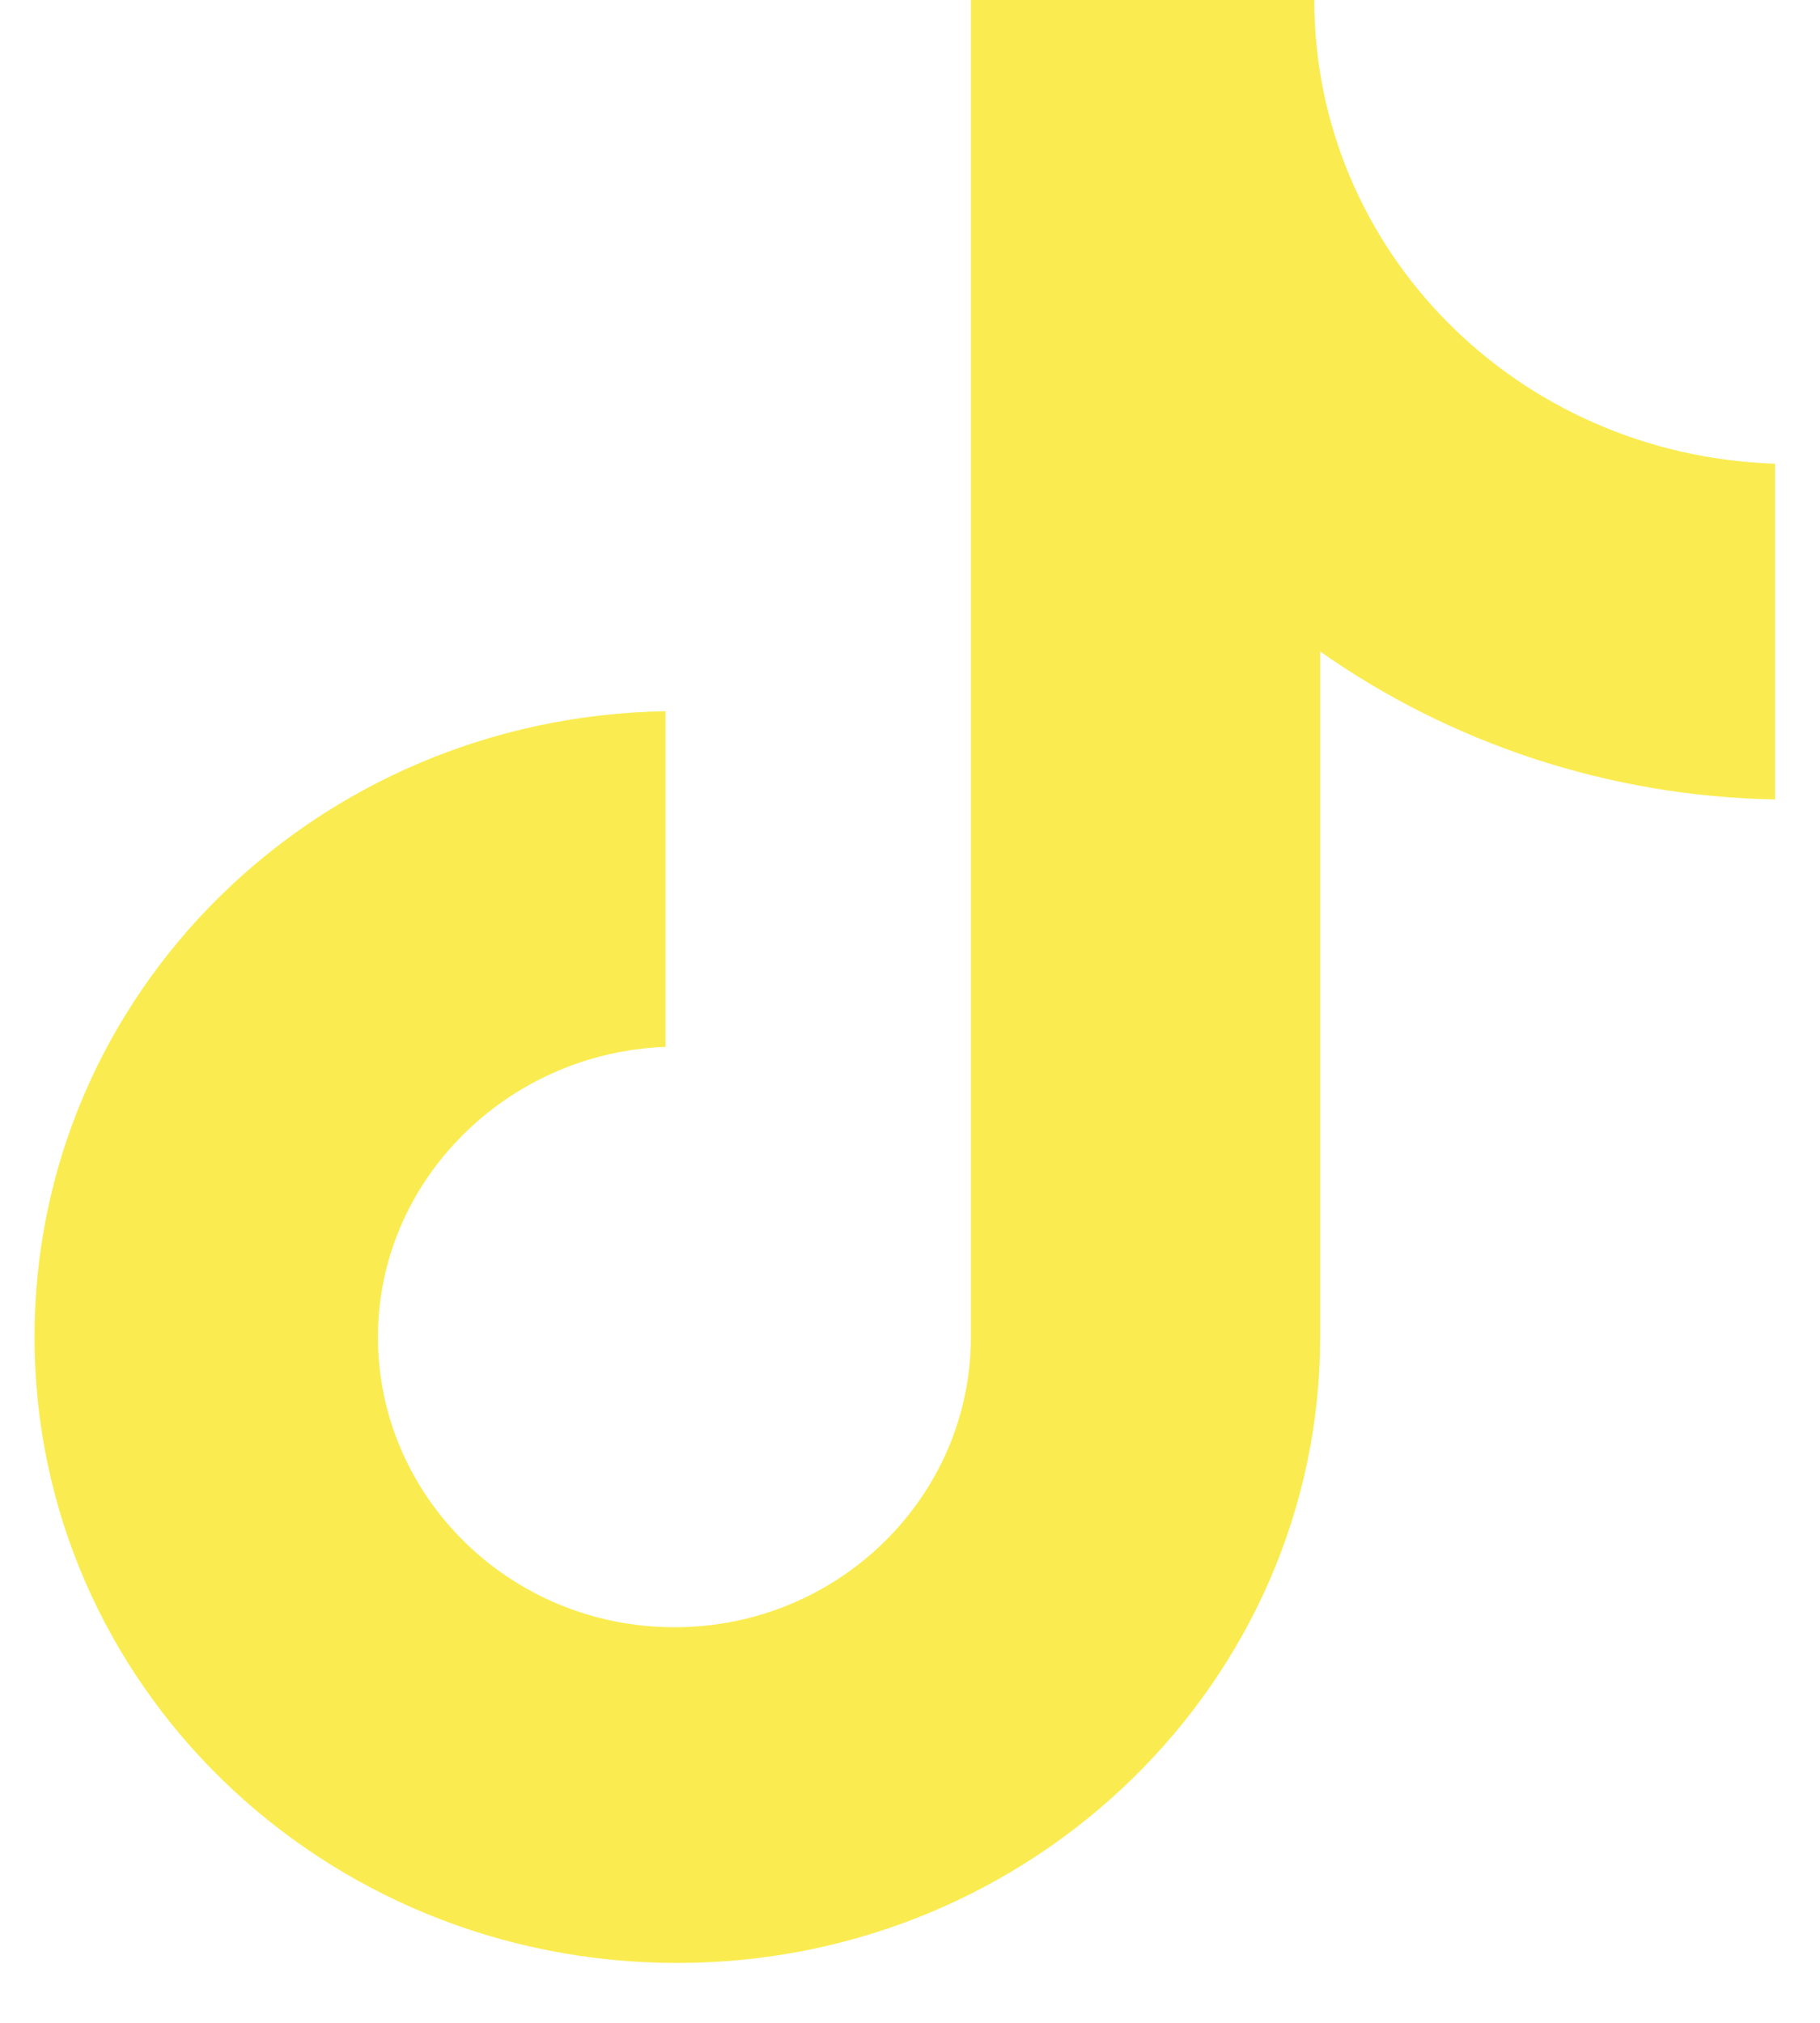 <svg width="27" height="30" viewBox="0 0 27 30" fill="none" xmlns="http://www.w3.org/2000/svg">
<path d="M19.498 0H14.403V19.83C14.403 22.192 12.443 24.133 10.005 24.133C7.566 24.133 5.607 22.192 5.607 19.83C5.607 17.509 7.523 15.611 9.874 15.526V10.548C4.692 10.632 0.512 14.725 0.512 19.83C0.512 24.977 4.779 29.112 10.048 29.112C15.317 29.112 19.585 24.935 19.585 19.83V9.662C21.501 11.012 23.852 11.813 26.334 11.856V6.877C22.503 6.751 19.498 3.713 19.498 0Z" fill="#FAEC50"/>
</svg>

